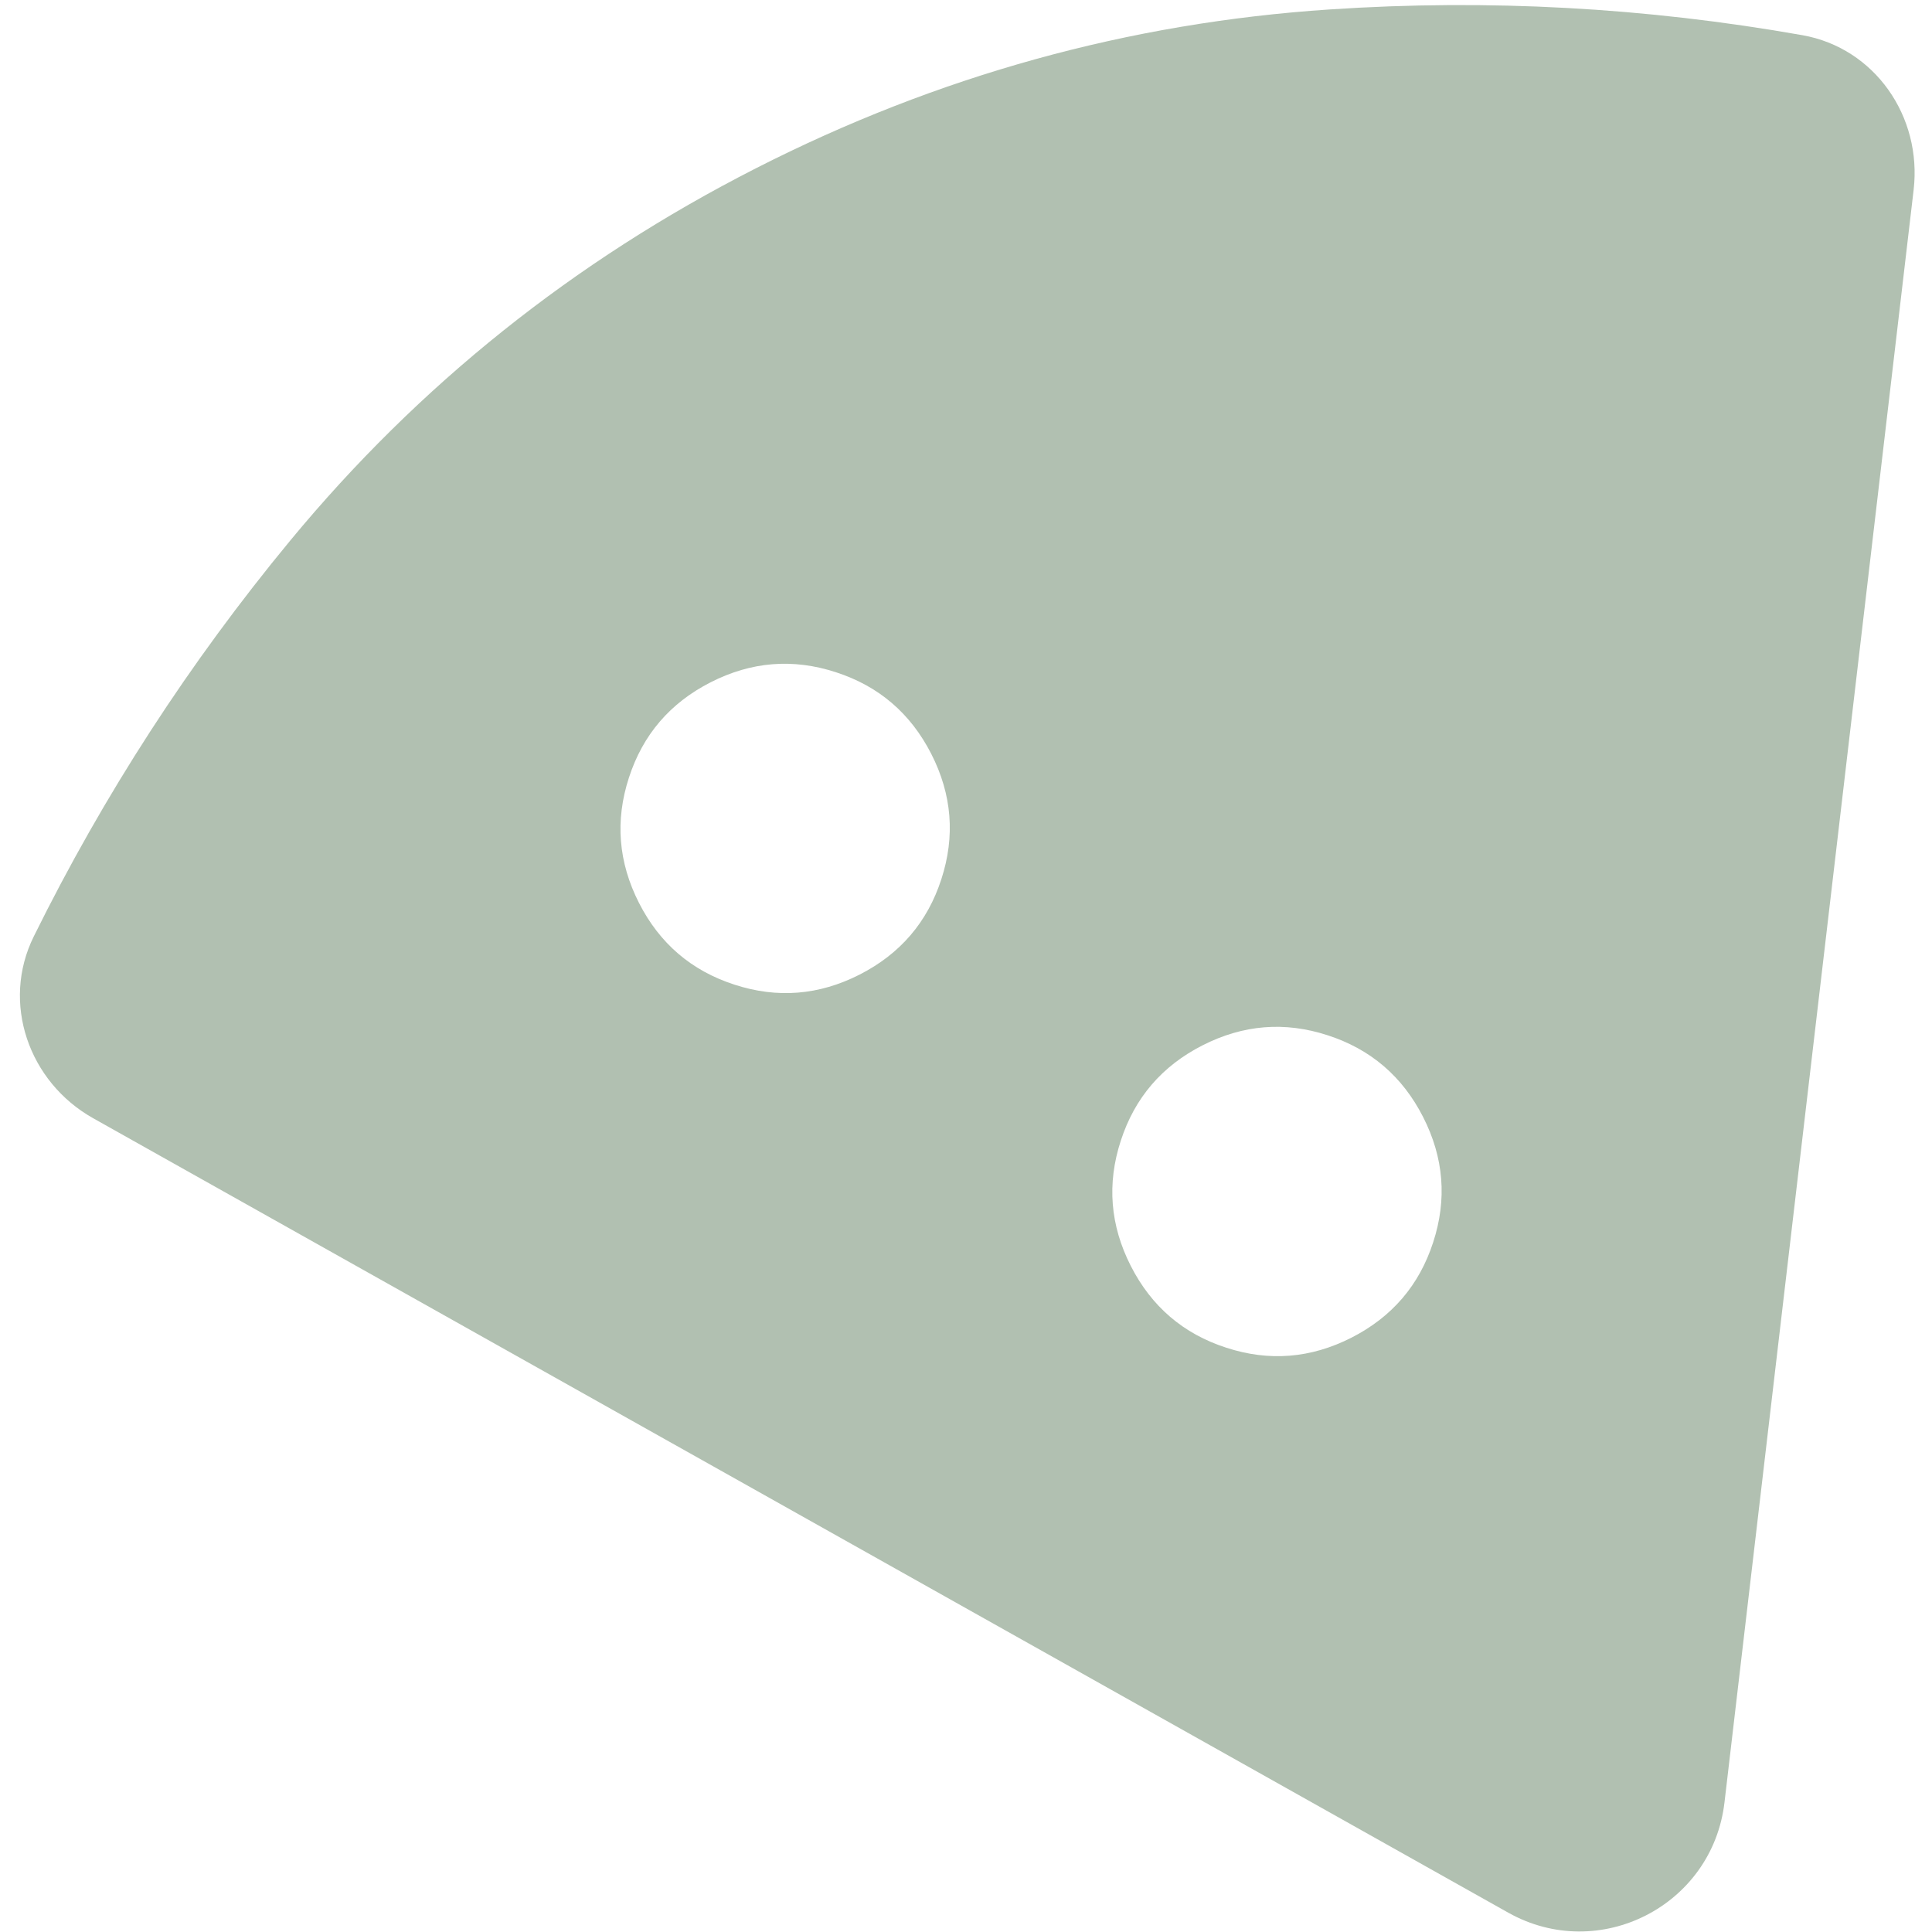 <svg width="53" height="53" viewBox="0 0 53 53" fill="none" xmlns="http://www.w3.org/2000/svg">
<path d="M47.307 49.448C46.974 52.283 43.865 53.867 41.376 52.47L2.557 30.677C0.785 29.682 0.026 27.509 0.927 25.688C2.849 21.799 5.194 18.179 7.962 14.829C11.485 10.565 15.741 7.162 20.73 4.62C25.72 2.077 30.969 0.624 36.478 0.259C40.82 -0.031 45.142 0.205 49.443 0.965C51.434 1.317 52.731 3.201 52.496 5.209L47.307 49.448ZM23.581 26.736C24.695 26.168 25.443 25.296 25.824 24.118C26.207 22.942 26.116 21.797 25.548 20.683C24.98 19.569 24.108 18.822 22.931 18.441C21.754 18.057 20.609 18.149 19.495 18.717C18.382 19.284 17.634 20.156 17.253 21.334C16.87 22.51 16.962 23.655 17.529 24.769C18.096 25.883 18.969 26.63 20.146 27.011C21.323 27.395 22.468 27.303 23.581 26.736ZM37.074 36.696C38.188 36.128 38.935 35.256 39.316 34.079C39.7 32.902 39.608 31.757 39.04 30.643C38.473 29.529 37.6 28.782 36.423 28.401C35.247 28.017 34.102 28.109 32.988 28.677C31.874 29.244 31.127 30.117 30.746 31.294C30.362 32.47 30.454 33.615 31.021 34.729C31.589 35.843 32.461 36.59 33.639 36.971C34.815 37.355 35.96 37.263 37.074 36.696Z" fill="#B1C0B1"/>
</svg>
